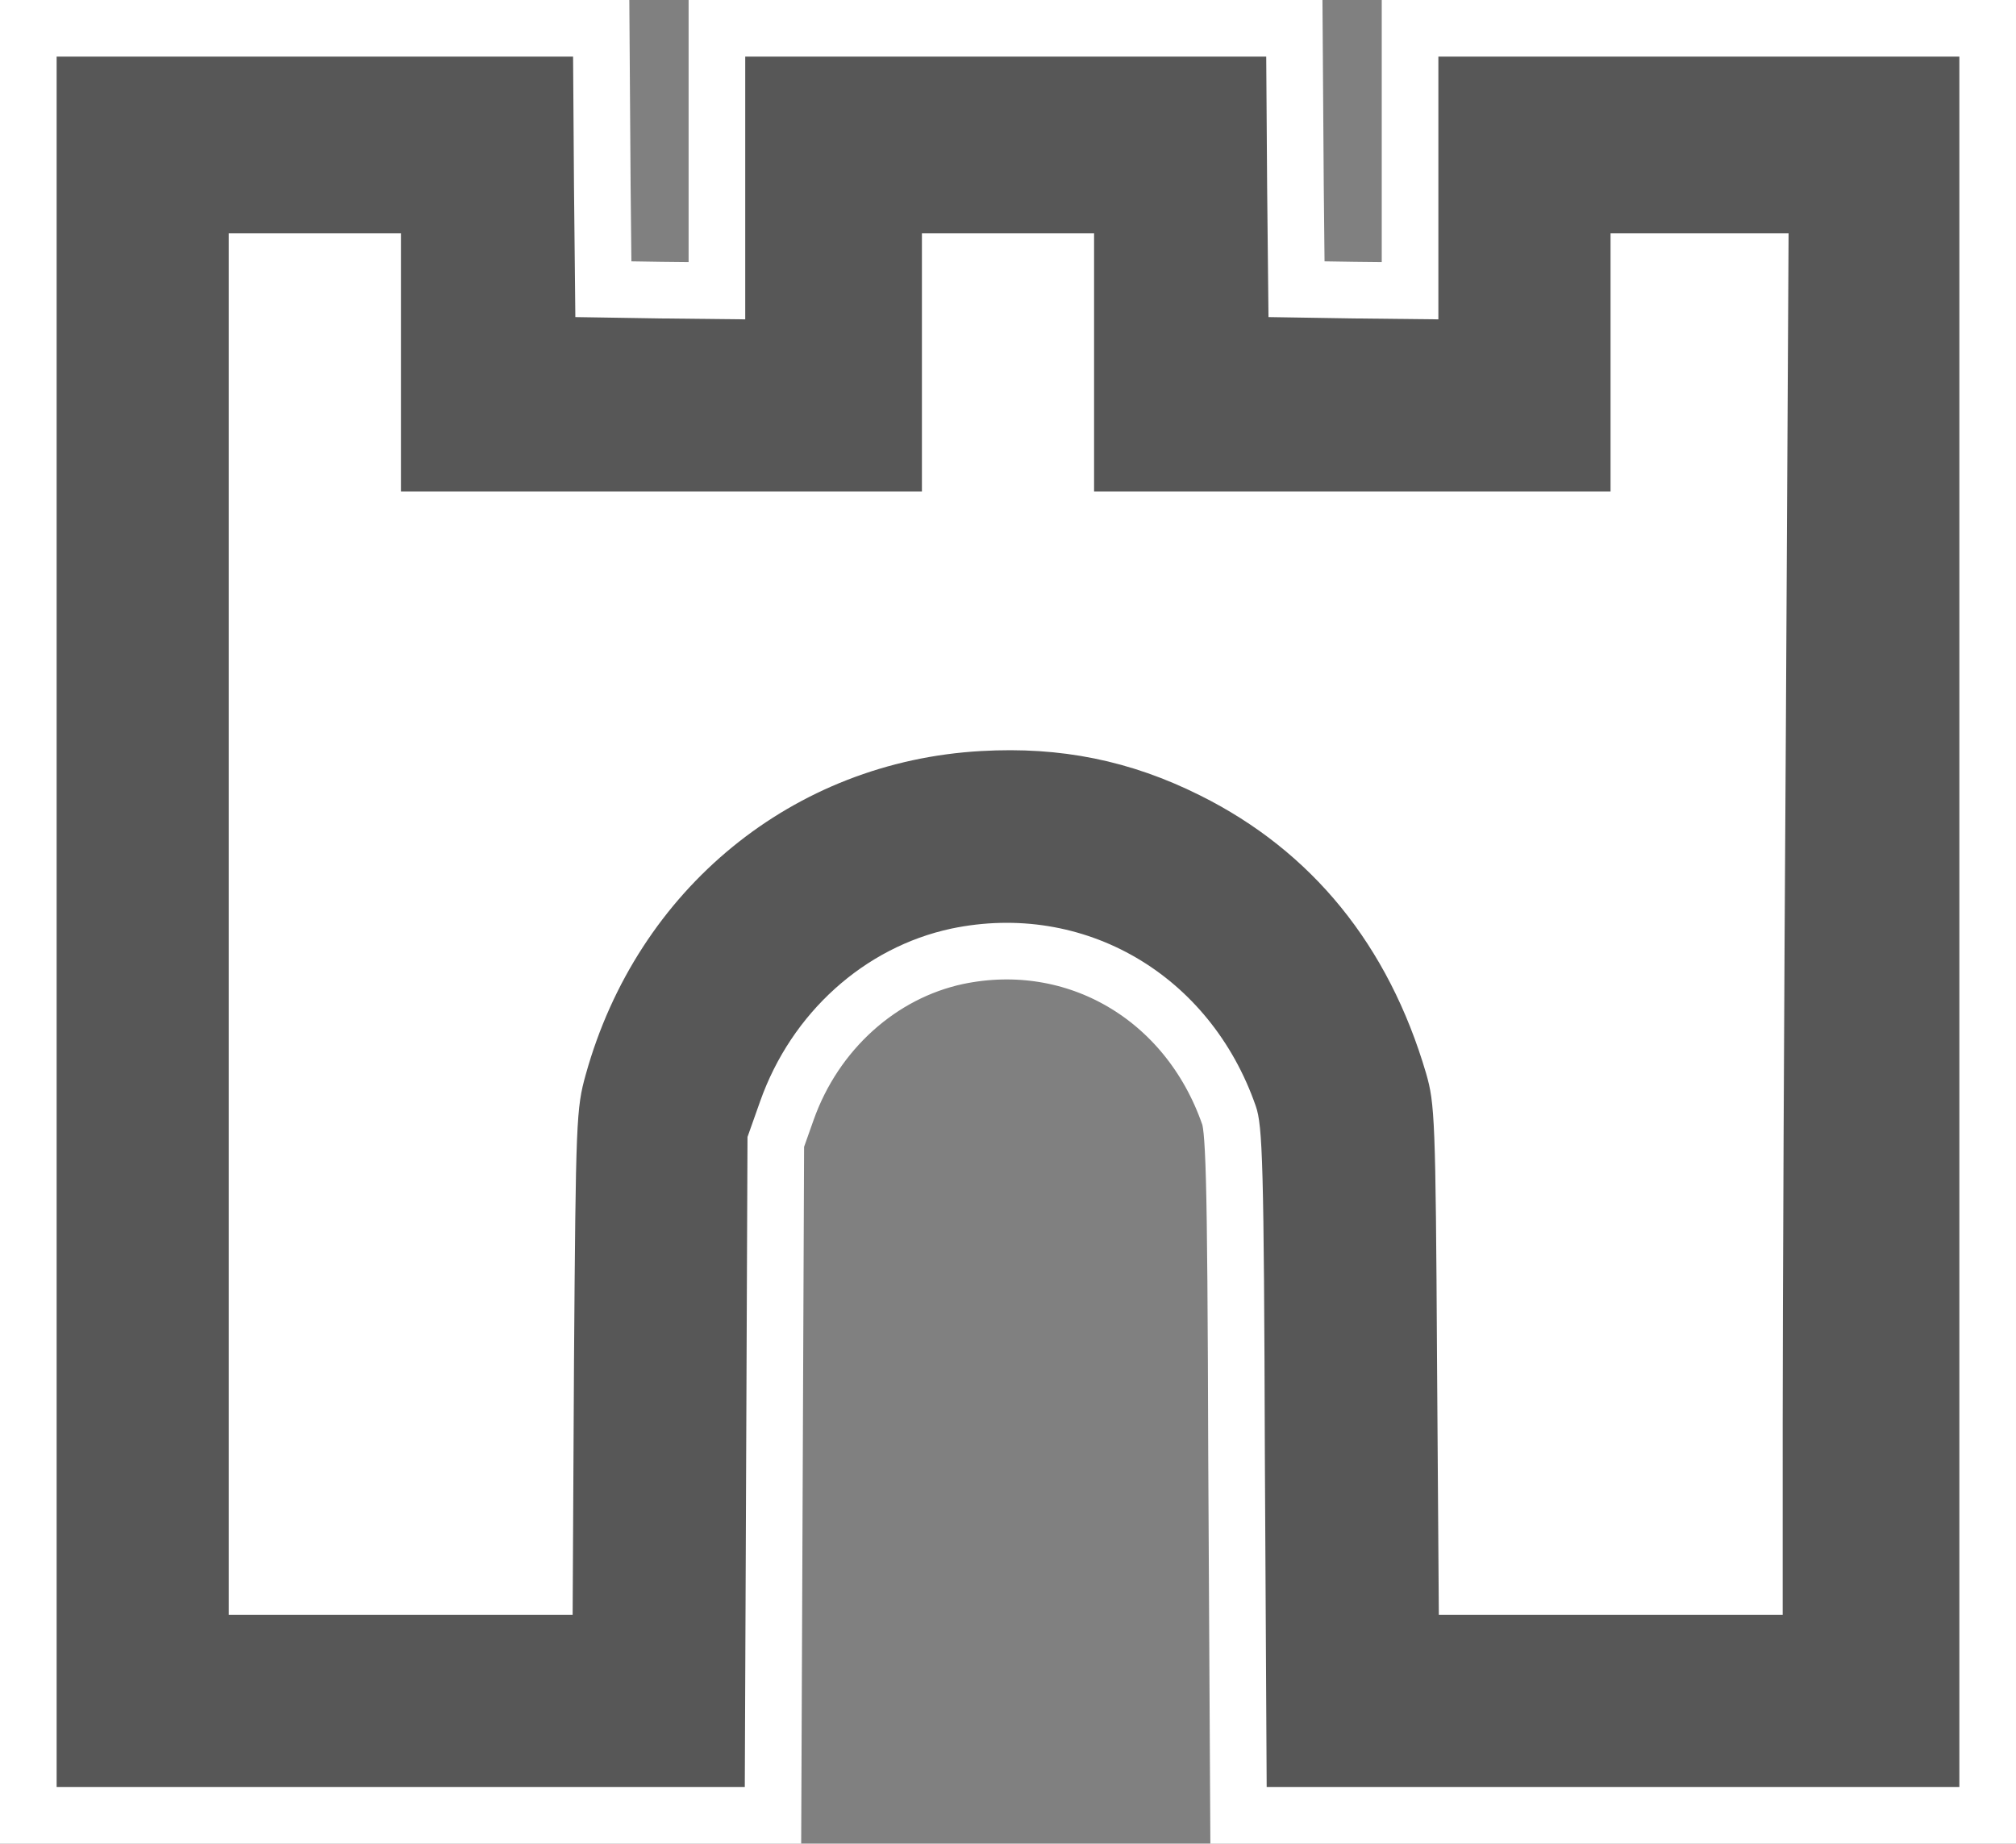 <?xml version="1.0" encoding="UTF-8" standalone="no"?>
<svg
   xmlns:dc="http://purl.org/dc/elements/1.1/"
   xmlns:cc="http://creativecommons.org/ns#"
   xmlns:rdf="http://www.w3.org/1999/02/22-rdf-syntax-ns#"
   xmlns:svg="http://www.w3.org/2000/svg"
   xmlns="http://www.w3.org/2000/svg"
   xmlns:sodipodi="http://sodipodi.sourceforge.net/DTD/sodipodi-0.dtd"
   xmlns:inkscape="http://www.inkscape.org/namespaces/inkscape"
   width="445"
   height="407"
   preserveAspectRatio="xMidYMid meet"
   version="1.1"
   id="svg15"
   sodipodi:docname="ruins.svg"
   inkscape:version="0.92.3 (2405546, 2018-03-11)">
  <rect width="100%" height="100%" fill="#808080" stroke="none"/>
  <defs
     id="defs19" />
  <sodipodi:namedview
     pagecolor="#ffffff"
     bordercolor="#666666"
     borderopacity="1"
     objecttolerance="10"
     gridtolerance="10"
     guidetolerance="10"
     inkscape:pageopacity="0"
     inkscape:pageshadow="2"
     inkscape:window-width="897"
     inkscape:window-height="601"
     id="namedview17"
     showgrid="false"
     inkscape:pagecheckerboard="true"
     inkscape:zoom="0.5686747"
     inkscape:cx="222.5"
     inkscape:cy="200"
     inkscape:window-x="0"
     inkscape:window-y="0"
     inkscape:window-maximized="0"
     inkscape:current-layer="svg15"
     fit-margin-top="0"
     fit-margin-left="0"
     fit-margin-right="0"
     fit-margin-bottom="0" />
  <g
     class="layer"
     id="g7"
     transform="translate(-4.5,-0.5)">
    <title
       id="title4">background</title>
    <rect
       height="602"
       id="canvas_background"
       width="802"
       x="-1"
       y="-1"
       style="fill:none" />
  </g>
  <g
     class="layer"
     id="g13"
     style="fill:#ffffff;fill-opacity:1;stroke:#ffffff;stroke-width:25;stroke-miterlimit:4;stroke-dasharray:none;stroke-opacity:1"
     transform="translate(-4.5,-0.5)">
    <title
       id="title9">Layer 1</title>
    <g
       id="svg_1"
       transform="matrix(0.1,0,0,-0.1,0,415)"
       style="fill:#ffffff;fill-opacity:1;stroke:#ffffff;stroke-width:250;stroke-miterlimit:4;stroke-dasharray:none;stroke-opacity:1">
      <path
         d="M 170,2110 V 200 h 759 760 l 3,718 3,717 28,79 c 69,195 230,340 422,381 292,61 571,-101 672,-392 15,-43 18,-126 20,-775 l 4,-728 h 764 765 v 1910 1910 h -575 -575 v -290 -290 l -187,2 -188,3 -3,288 -2,287 h -575 -575 v -290 -290 l -187,2 -188,3 -3,288 -2,287 H 740 170 Z m 760,1235 v -285 h 575 575 v 285 285 h 190 190 v -285 -285 h 570 570 v 285 285 h 197 196 l -6,-1097 c -4,-603 -7,-1289 -7,-1525 V 580 h -379 -380 l -4,563 c -3,531 -5,566 -24,632 -83,283 -252,491 -499,614 -154,77 -308,108 -483,98 -415,-23 -759,-304 -873,-714 -21,-75 -22,-100 -26,-635 l -3,-558 H 929 550 v 1525 1525 h 190 190 z"
         id="svg_2"
         style="fill:#ffffff;fill-opacity:1;stroke:#ffffff;stroke-width:250;stroke-miterlimit:4;stroke-dasharray:none;stroke-opacity:1"
         inkscape:connector-curvature="0" />
    </g>
  </g>
  <path
     style="opacity:1;fill:#ffffff;fill-opacity:1;stroke:#ffffff;stroke-width:43.962;stroke-linecap:square;stroke-miterlimit:4;stroke-dasharray:none;stroke-opacity:1"
     d="M 63.182,204.186 V 65.267 h 6.155 6.155 v 28.136 28.136 h 70.339 70.339 V 93.403 65.267 h 6.155 6.155 v 28.136 28.136 h 70.339 70.339 V 93.403 65.267 h 6.155 6.155 v 41.035 c 0,22.569 -0.525,85.083 -1.167,138.919 l -1.167,97.885 h -24.195 -24.195 l -0.643,-53.194 c -0.631,-52.217 -0.727,-53.412 -5.188,-65.049 -13.33,-34.773 -40.631,-60.027 -74.67,-69.072 -13.213,-3.511 -42.289,-3.567 -55.369,-0.107 -37.502,9.921 -65.852,37.065 -77.024,73.746 -2.866,9.41 -3.671,16.775 -3.671,33.57 0,11.833 -0.52,34.698 -1.155,50.811 l -1.155,29.296 H 87.525 63.182 Z"
     id="path838"
     inkscape:connector-curvature="0" />
  <g
     transform="translate(-4.5,-0.5)"
     class="layer"
     id="g13-5"
     style="stroke:none">
    <title
       id="title9-7">Layer 1</title>
    <g
       style="fill:#575757;stroke:none"
       id="svg_1-9"
       transform="matrix(0.1,0,0,-0.1,0,415)">
      <path
         style="stroke:none;stroke-width:50"
         inkscape:connector-curvature="0"
         d="M 170,2110 V 200 h 759 760 l 3,718 3,717 28,79 c 69,195 230,340 422,381 292,61 571,-101 672,-392 15,-43 18,-126 20,-775 l 4,-728 h 764 765 v 1910 1910 h -575 -575 v -290 -290 l -187,2 -188,3 -3,288 -2,287 h -575 -575 v -290 -290 l -187,2 -188,3 -3,288 -2,287 H 740 170 Z m 760,1235 v -285 h 575 575 v 285 285 h 190 190 v -285 -285 h 570 570 v 285 285 h 197 196 l -6,-1097 c -4,-603 -7,-1289 -7,-1525 V 580 h -379 -380 l -4,563 c -3,531 -5,566 -24,632 -83,283 -252,491 -499,614 -154,77 -308,108 -483,98 -415,-23 -759,-304 -873,-714 -21,-75 -22,-100 -26,-635 l -3,-558 H 929 550 v 1525 1525 h 190 190 z"
         id="svg_2-6" />
    </g>
  </g>
</svg>
